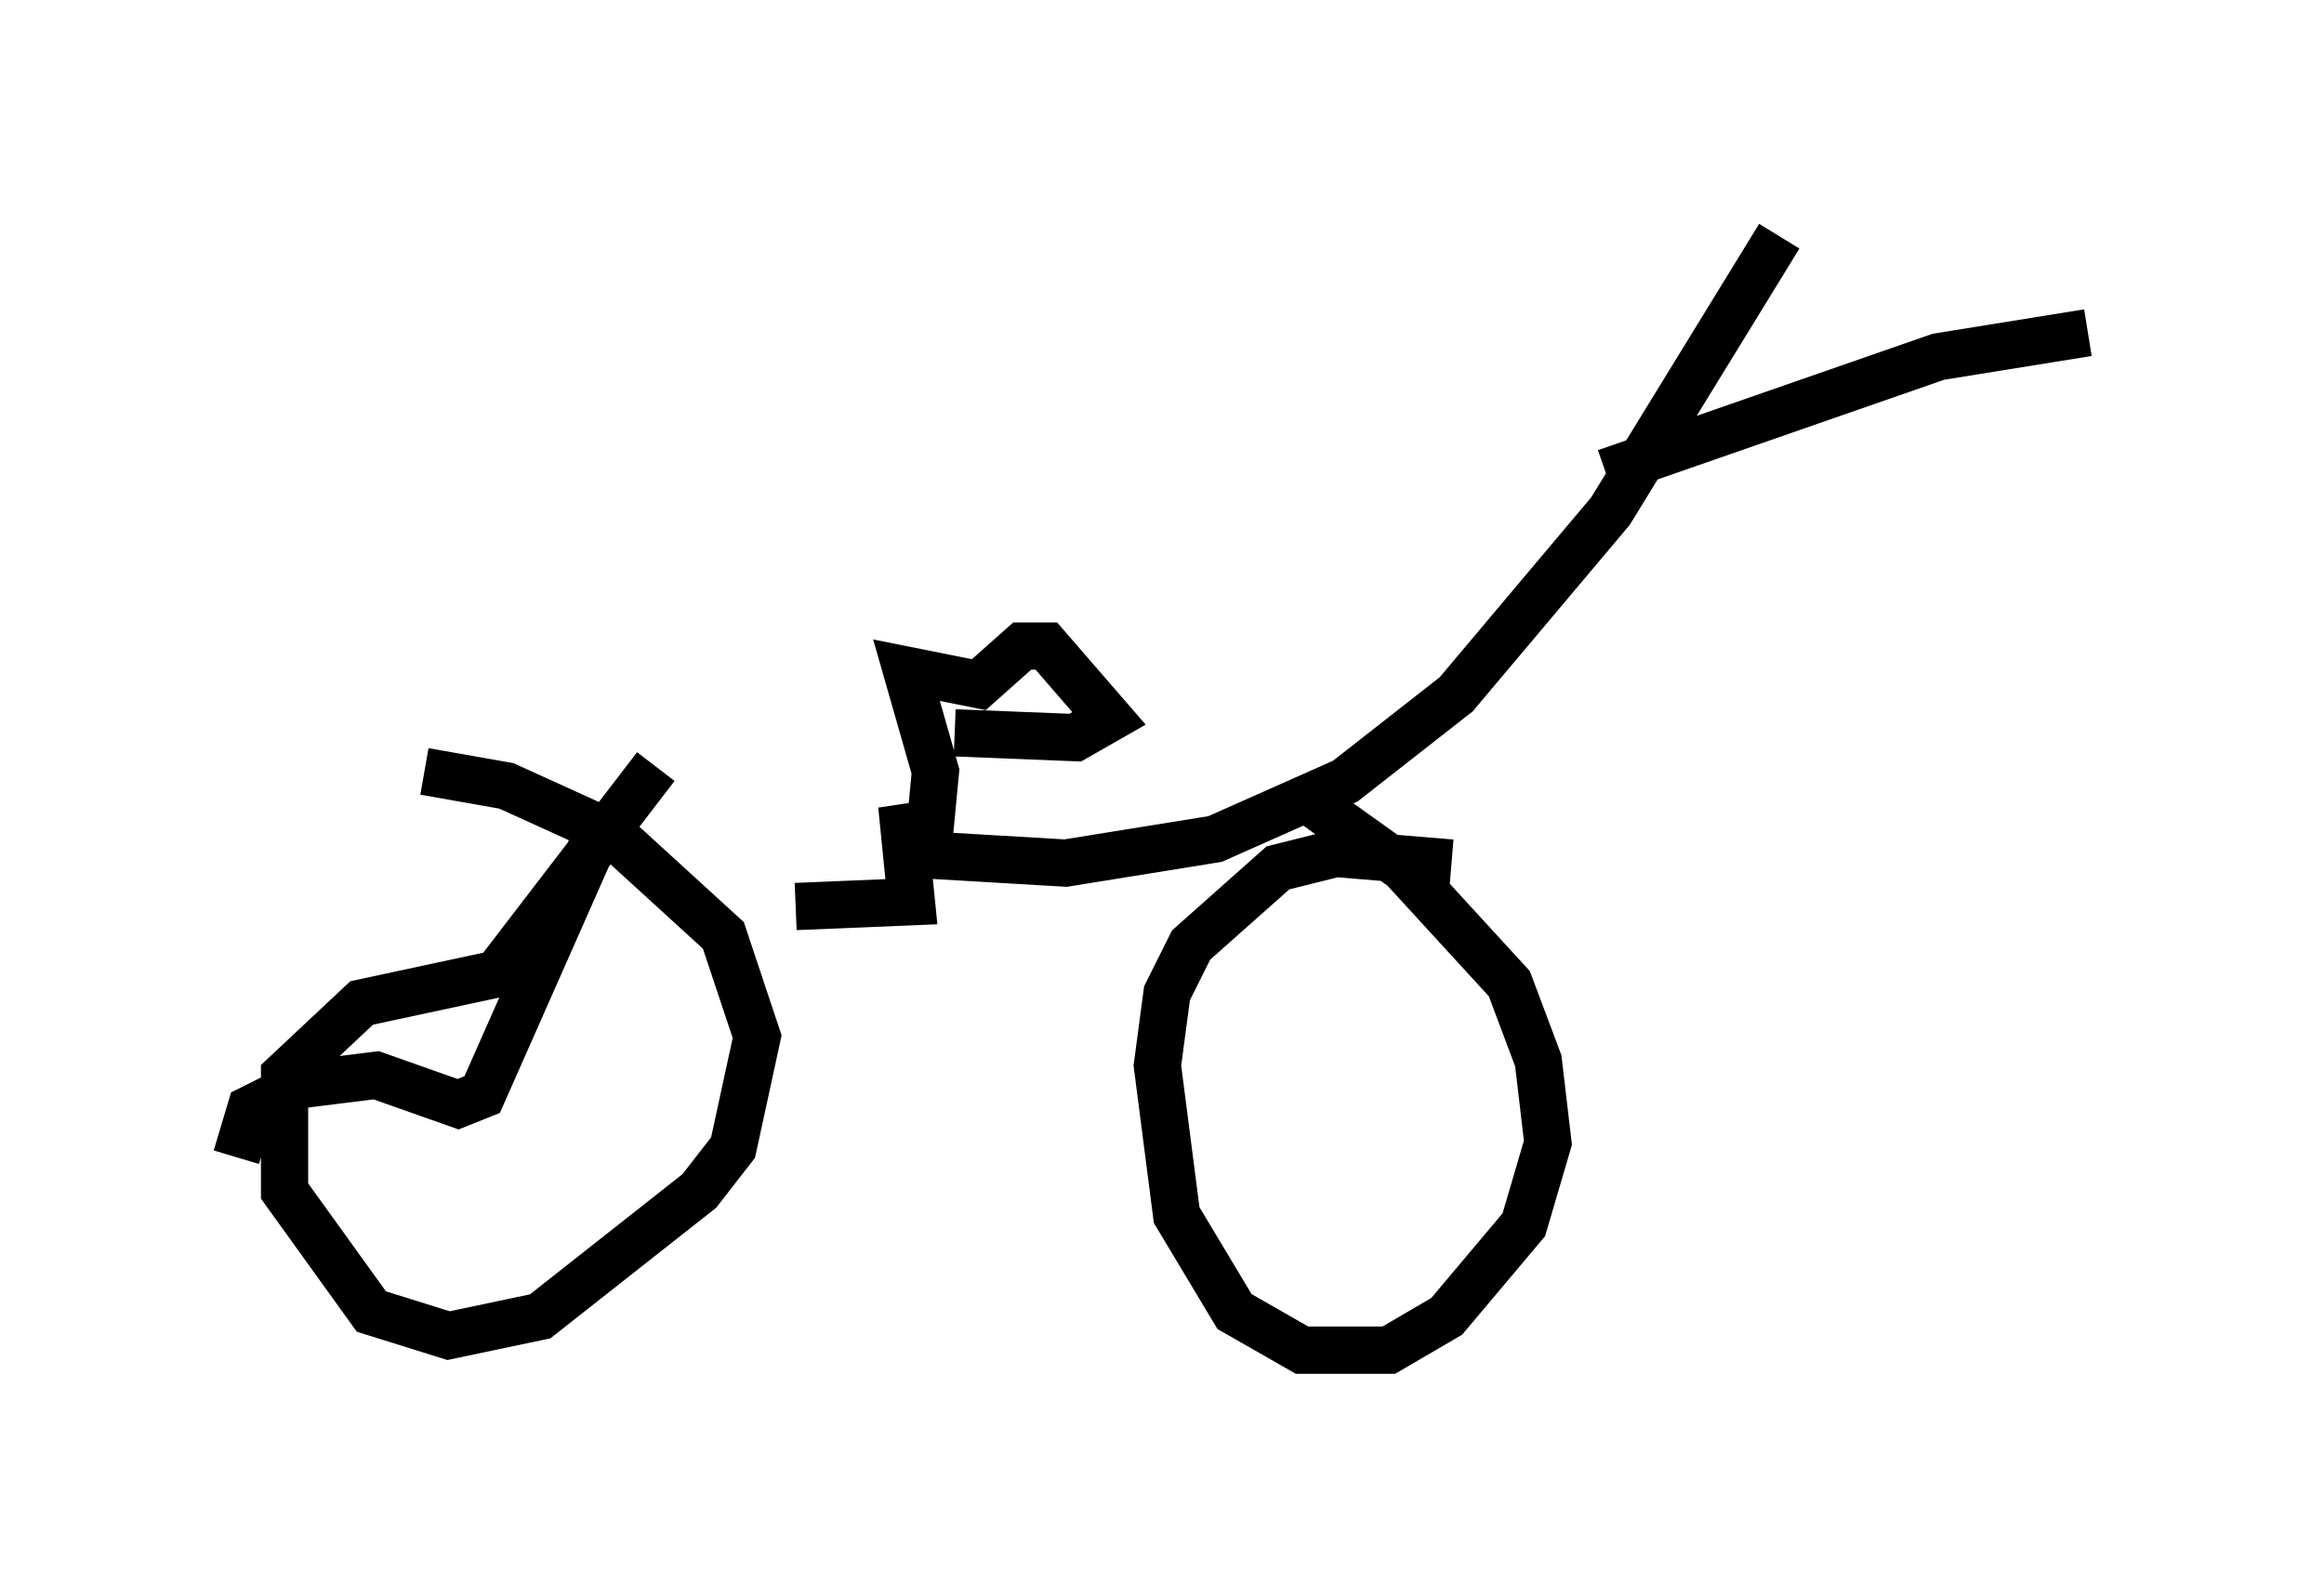 <?xml version="1.0" encoding="utf-8" ?>
<svg baseProfile="full" height="33.582" version="1.1" width="49.2" xmlns="http://www.w3.org/2000/svg" xmlns:ev="http://www.w3.org/2001/xml-events" xmlns:xlink="http://www.w3.org/1999/xlink"><defs /><rect fill="white" height="33.582" width="49.2" x="0" y="0" /><path d="M6.021, 14.902 m13.067, 3.165 l3.471, 0.204 3.165, -0.51 l2.756, -1.225 2.348, -1.838 l3.267, -3.879 3.573, -5.819 m-3.675, 5.002 l7.044, -2.45 3.165, -0.51 m-31.646, 10.821 l-2.348, 5.308 -0.51, 0.204 l-1.735, -0.613 -1.633, 0.204 l-1.021, 0.51 -0.306, 1.021 m8.881, -8.269 l-3.369, 4.39 -2.858, 0.613 l-1.633, 1.531 0.0, 2.45 l1.838, 2.552 1.633, 0.51 l1.94, -0.408 3.369, -2.654 l0.715, -0.919 0.51, -2.348 l-0.715, -2.144 -2.348, -2.144 l-2.246, -1.021 -1.735, -0.306 m21.744, 1.94 l-2.45, -0.204 -1.225, 0.306 l-1.838, 1.633 -0.51, 1.021 l-0.204, 1.531 0.408, 3.165 l1.225, 2.042 1.429, 0.817 l1.838, 0.0 1.225, -0.715 l1.633, -1.94 0.51, -1.735 l-0.204, -1.735 -0.613, -1.633 l-2.246, -2.45 -2.144, -1.531 m-8.269, 1.225 l-0.204, -1.021 0.204, 2.042 l-2.45, 0.102 m2.756, -0.715 l0.204, -2.144 -0.613, -2.144 l1.531, 0.306 0.919, -0.817 l0.51, 0.0 1.327, 1.531 l-0.715, 0.408 -2.552, -0.102 " fill="none" stroke="black" stroke-width="1" /></svg>